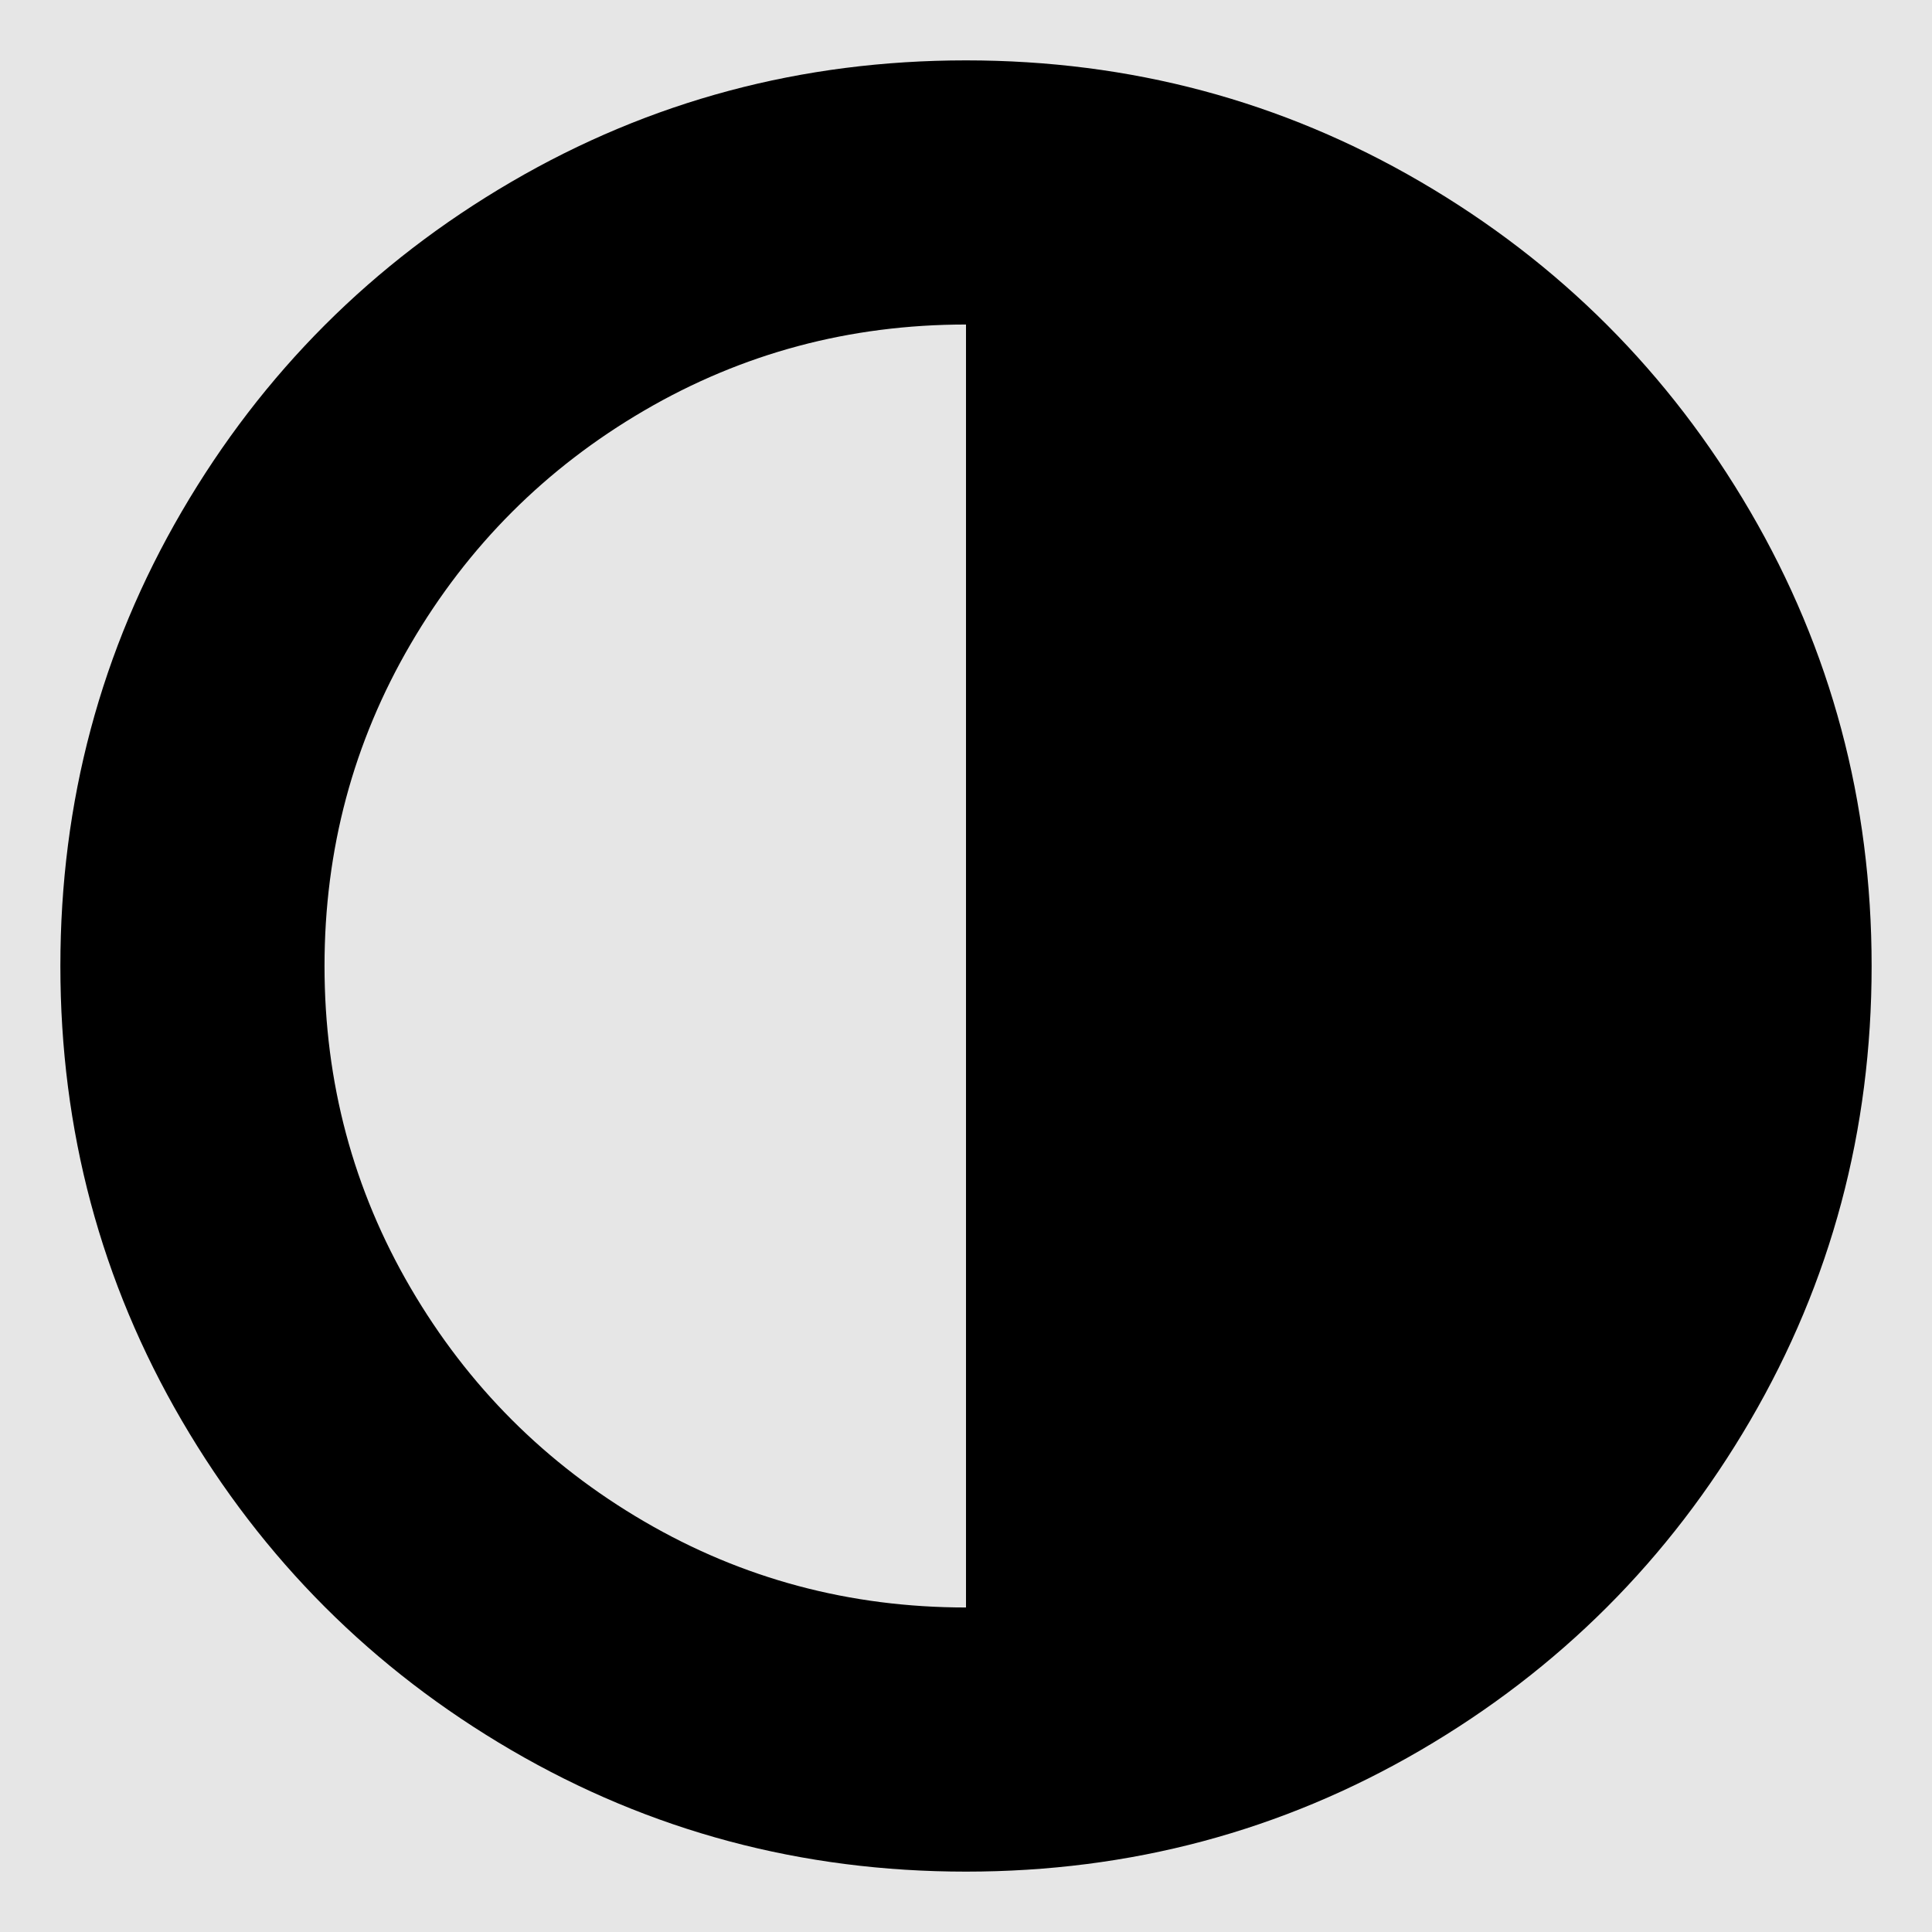 <?xml version="1.0" encoding="UTF-8" standalone="no"?>
<svg
   xmlns:dc="http://purl.org/dc/elements/1.1/"
   xmlns:cc="http://creativecommons.org/ns#"
   xmlns:rdf="http://www.w3.org/1999/02/22-rdf-syntax-ns#"
   xmlns:svg="http://www.w3.org/2000/svg"
   xmlns="http://www.w3.org/2000/svg"
   xmlns:sodipodi="http://sodipodi.sourceforge.net/DTD/sodipodi-0.dtd"
   xmlns:inkscape="http://www.inkscape.org/namespaces/inkscape"
   inkscape:version="0.92.5 (2060ec1f9f, 2020-04-08)"
   sodipodi:docname="sel_unsel.svg"
   id="svg4"
   version="1.1"
   width="100%"
   viewBox="0 0 64 64"
   height="100%">
  <defs
     id="defs8" />
  <sodipodi:namedview
     inkscape:document-rotation="0"
     inkscape:current-layer="svg4"
     inkscape:window-maximized="1"
     inkscape:window-y="0"
     inkscape:window-x="0"
     inkscape:cy="40.875723"
     inkscape:cx="-12.219346"
     inkscape:zoom="4.2142857"
     showgrid="false"
     id="namedview6"
     inkscape:window-height="1001"
     inkscape:window-width="1920"
     inkscape:pageshadow="2"
     inkscape:pageopacity="0"
     guidetolerance="10"
     gridtolerance="10"
     objecttolerance="10"
     borderopacity="1"
     bordercolor="#666666"
     pagecolor="#ffffff" />
  <rect
     style="opacity:1;fill:#e6e6e6;stroke:none;stroke-width:1.002"
     id="rect3710"
     width="64"
     height="64"
     x="0"
     y="-0" />
  <path
     style="stroke-width:0.039;fill:#000000"
     inkscape:connector-curvature="0"
     id="path2"
     d="m 32,53.25 v -42.5 q -5.781,0 -10.664,2.852 -4.883,2.852 -7.734,7.734 Q 10.75,26.219 10.75,32 q 0,5.781 2.852,10.664 2.852,4.883 7.734,7.734 Q 26.219,53.25 32,53.25 Z M 62,32 Q 62,40.164 57.977,47.059 53.953,53.953 47.059,57.977 40.164,62 32,62 23.836,62 16.941,57.977 10.047,53.953 6.023,47.059 2,40.164 2,32 2,23.836 6.023,16.941 10.047,10.047 16.941,6.023 23.836,2 32,2 40.164,2 47.059,6.023 53.953,10.047 57.977,16.941 62,23.836 62,32 Z" />
</svg>
